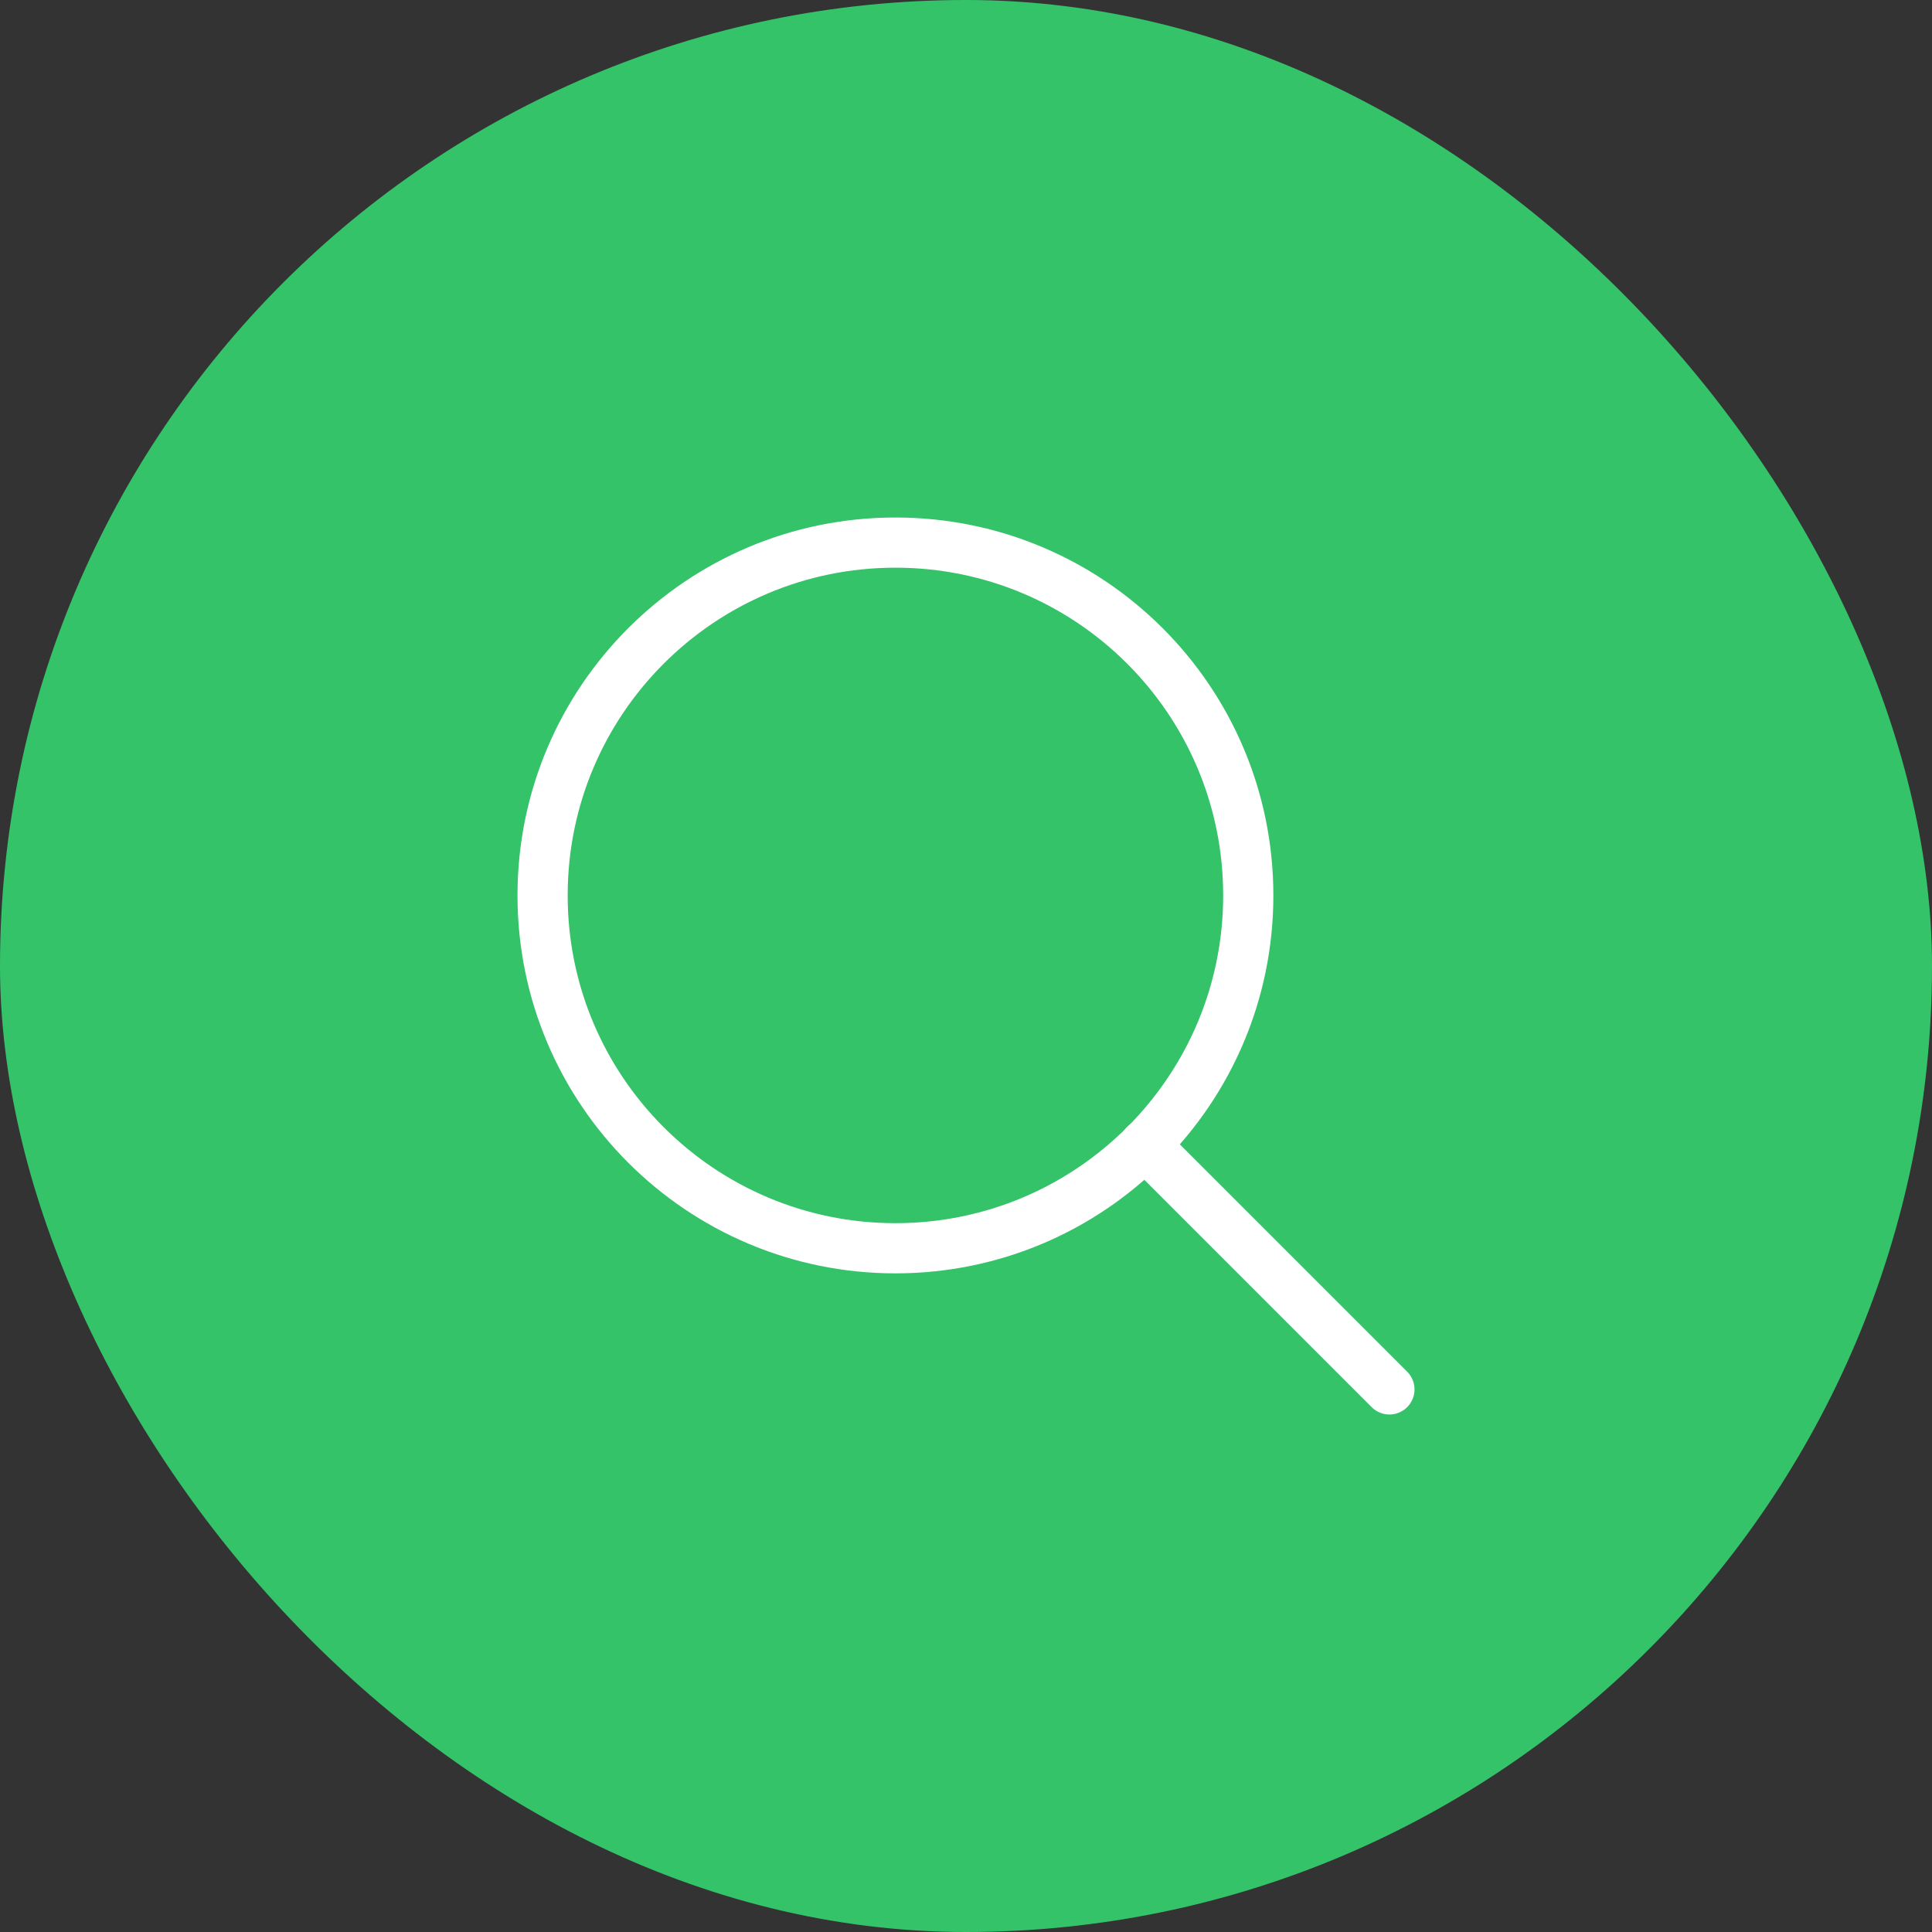 <svg width="77" height="77" viewBox="0 0 77 77" fill="none" xmlns="http://www.w3.org/2000/svg">
<rect x="0" y="0" width="77" height="77" fill="#333333" stroke="none"/>
<rect width="77" height="77" rx="38.5" fill="#34C369"/>
<path fill-rule="evenodd" clip-rule="evenodd" d="M35.688 49.75C43.454 49.75 49.75 43.454 49.75 35.688C49.75 27.921 43.454 21.625 35.688 21.625C27.921 21.625 21.625 27.921 21.625 35.688C21.625 43.454 27.921 49.75 35.688 49.75Z" stroke="white" stroke-width="2" stroke-linecap="round" stroke-linejoin="round"/>
<path d="M55.375 55.375L45.625 45.625" stroke="white" stroke-width="2" stroke-linecap="round" stroke-linejoin="round"/>
</svg>
